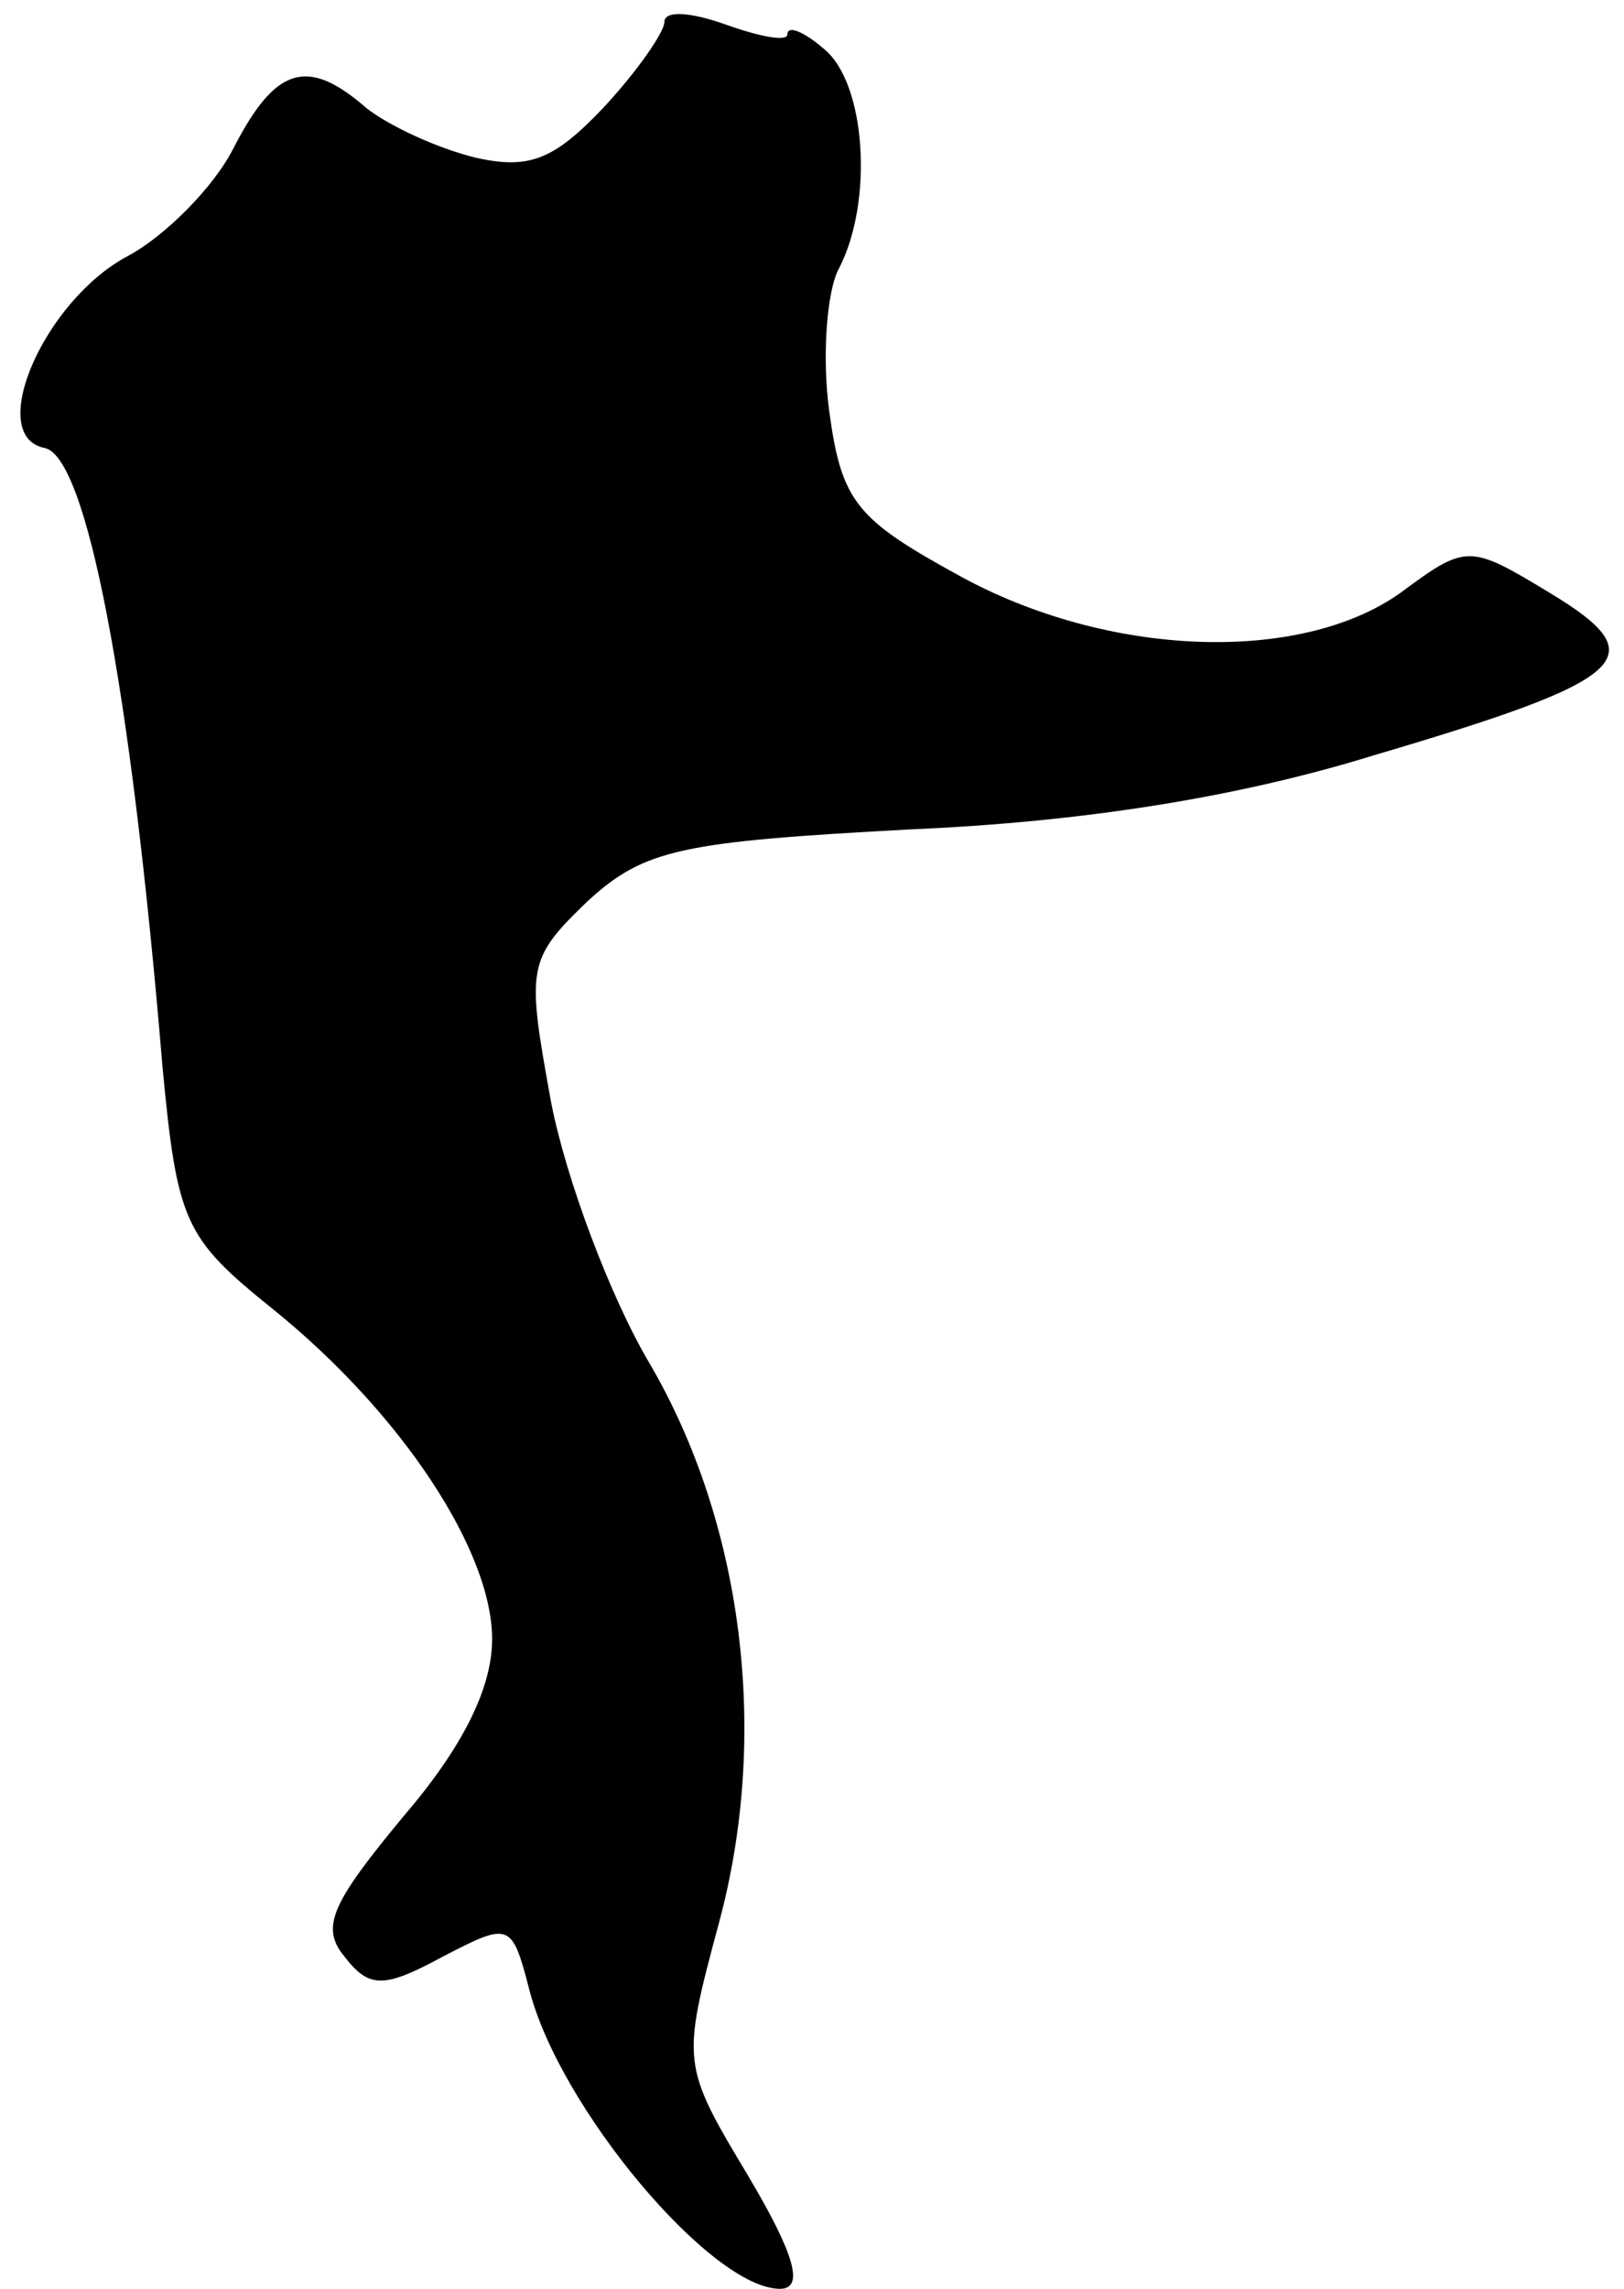 <?xml version="1.0" standalone="no"?>
<!DOCTYPE svg PUBLIC "-//W3C//DTD SVG 20010904//EN"
 "http://www.w3.org/TR/2001/REC-SVG-20010904/DTD/svg10.dtd">
<svg version="1.0" xmlns="http://www.w3.org/2000/svg"
 width="66pt" height="93pt" viewBox="0 0 66 93"
 preserveAspectRatio="xMidYMid meet">
<g transform="translate(0,93) scale(0.1,-0.1)"
fill="#000000" stroke="none">
<path fill="#000000" stroke="none" d="M270 921 c0 -4 -11 -20 -25 -35 -20
-21 -30 -25 -52 -20 -16 4 -35 13 -44 20 -24 21 -37 17 -54 -16 -8 -16 -28
-36 -43 -44 -34 -18 -58 -73 -34 -78 17 -3 35 -95 48 -251 6 -64 9 -70 45 -99
52 -42 89 -98 89 -134 0 -20 -12 -44 -36 -72 -29 -35 -34 -45 -24 -57 10 -13
16 -13 40 0 27 14 28 14 35 -13 12 -48 74 -122 102 -122 10 0 6 14 -13 46 -27
45 -27 46 -12 102 21 77 10 163 -28 228 -16 27 -34 75 -40 106 -10 55 -10 58
15 82 23 21 38 24 131 29 70 3 133 13 188 30 105 31 115 40 72 66 -33 20 -34
20 -61 0 -41 -29 -119 -26 -179 7 -42 23 -48 30 -53 67 -3 22 -1 49 4 58 14
27 11 75 -6 89 -8 7 -15 10 -15 6 0 -3 -11 -1 -25 4 -14 5 -25 6 -25 1z"/>
</g>
</svg>
